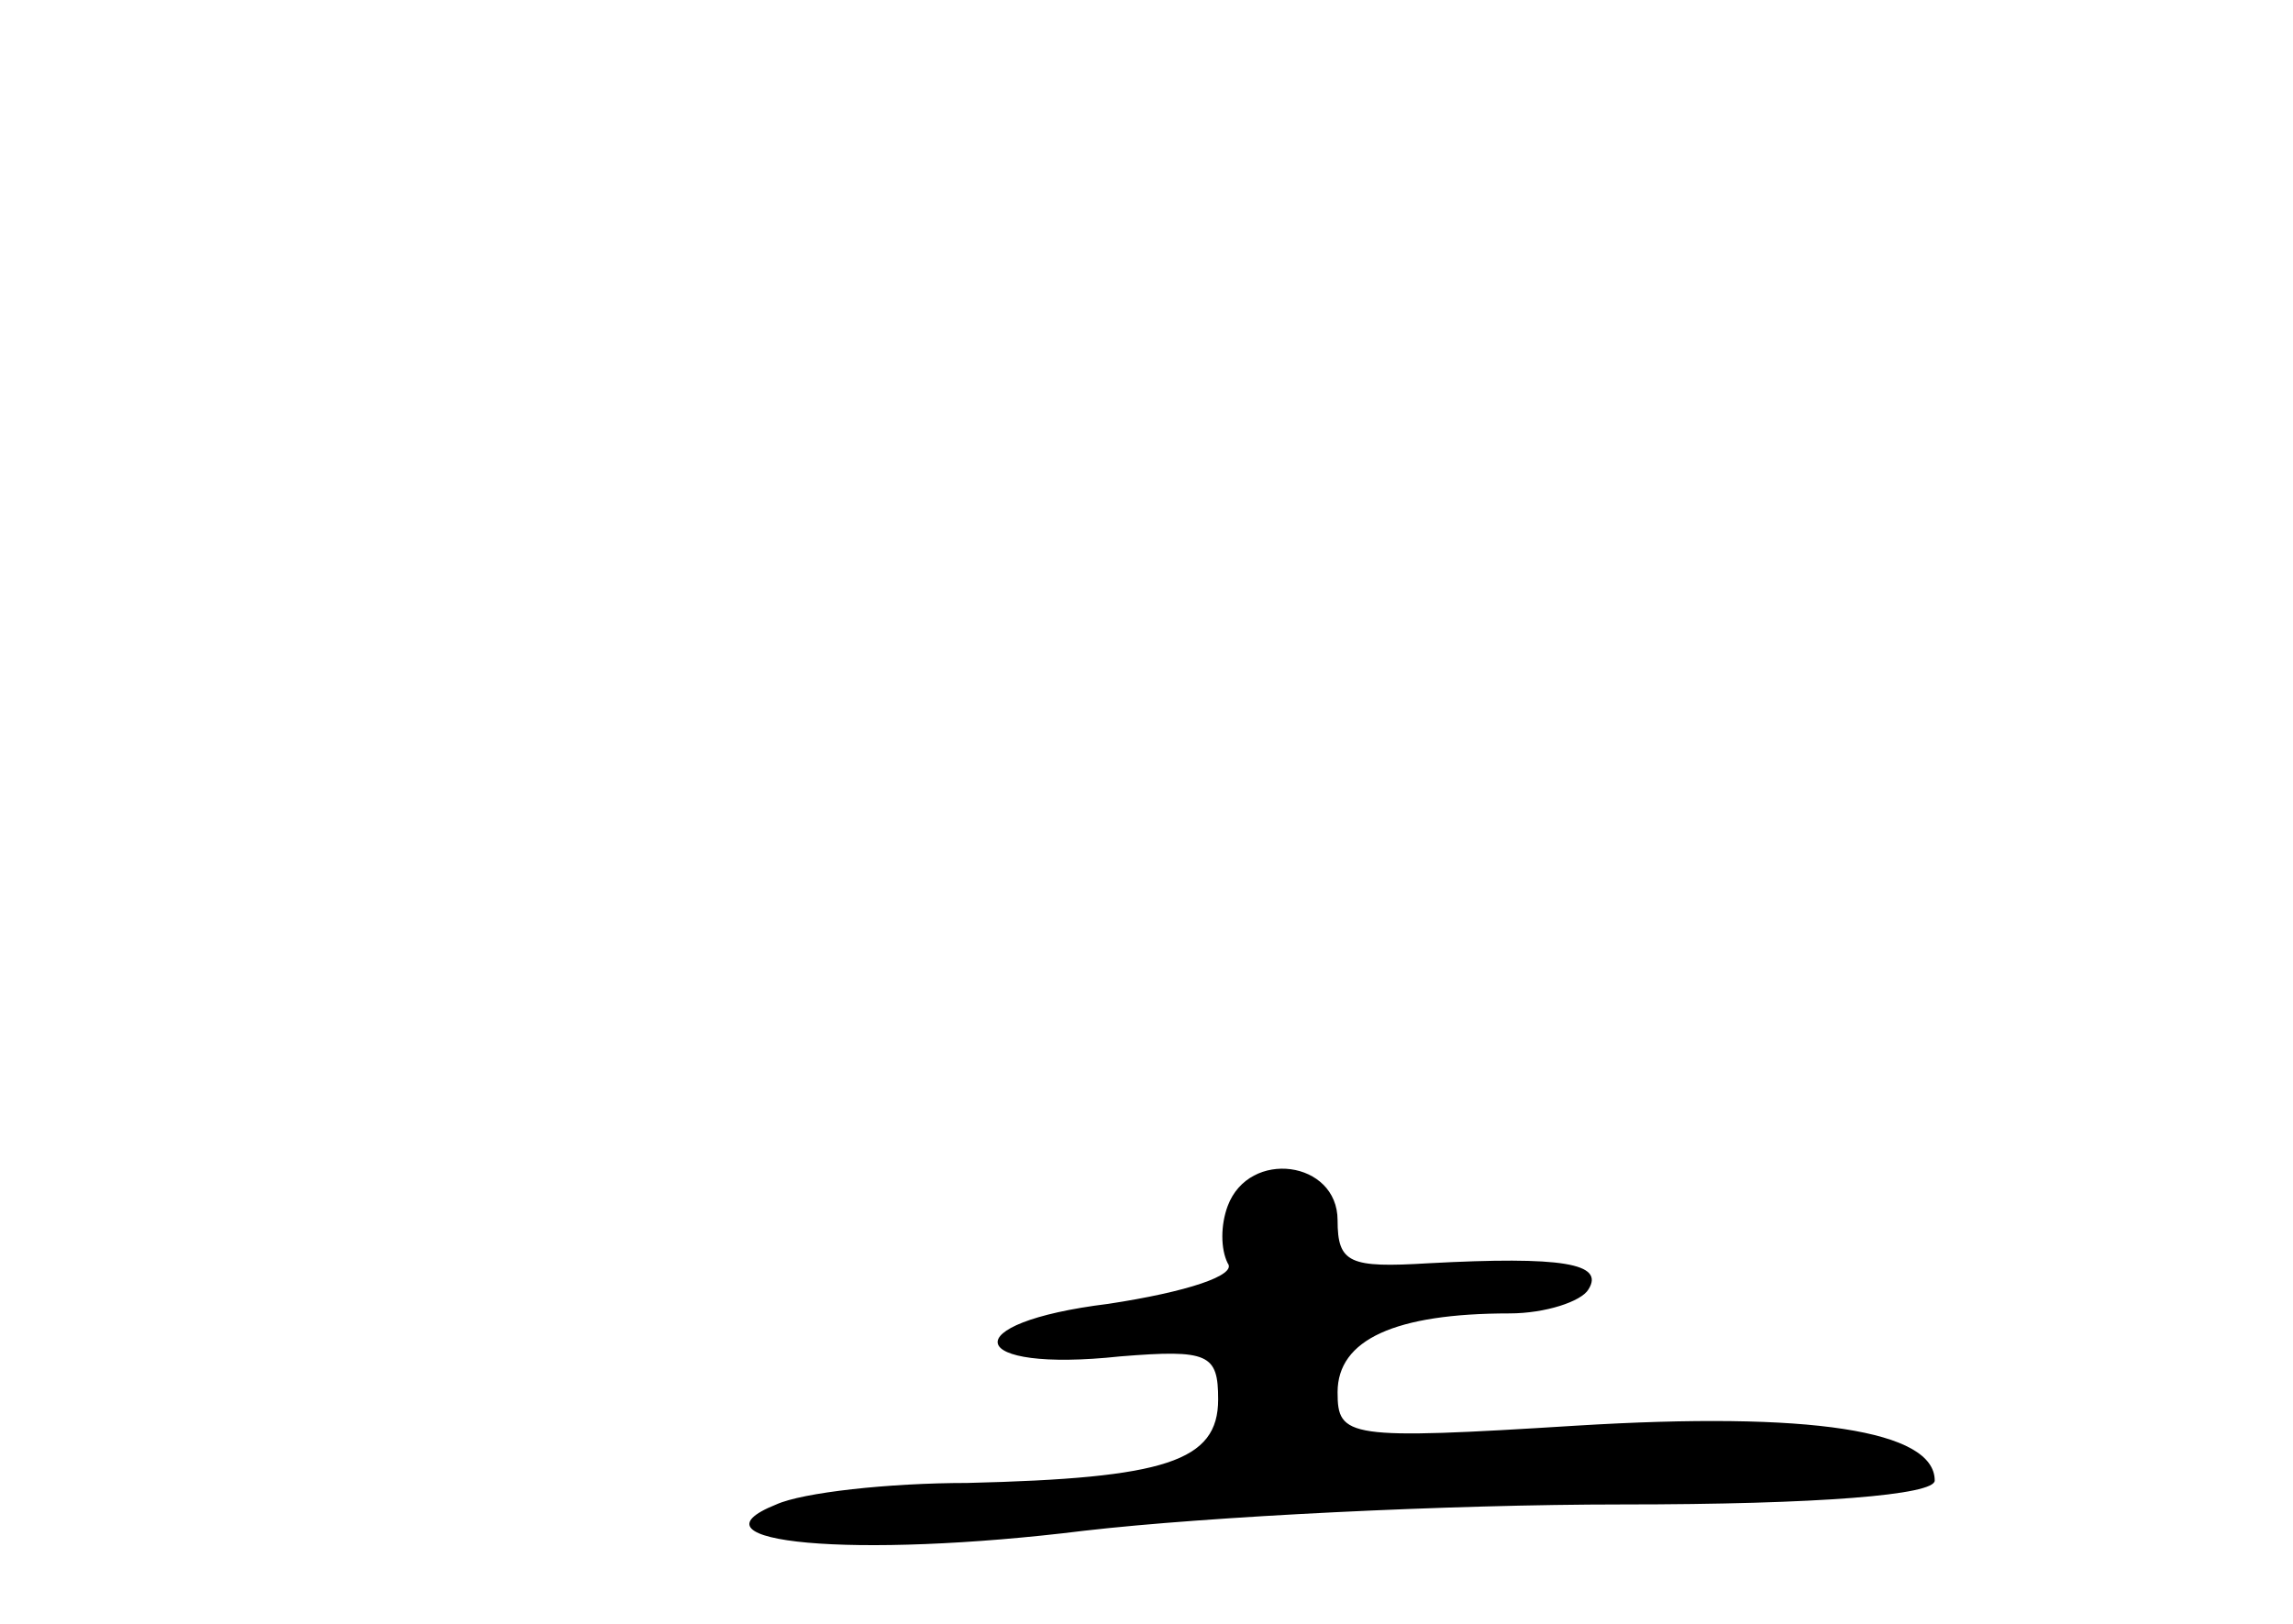 <?xml version="1.0" standalone="no"?>
<!DOCTYPE svg PUBLIC "-//W3C//DTD SVG 20010904//EN"
 "http://www.w3.org/TR/2001/REC-SVG-20010904/DTD/svg10.dtd">
<svg version="1.0" xmlns="http://www.w3.org/2000/svg"
 width="96pt" height="68pt" viewBox="0 0 96 68"
 preserveAspectRatio="xMidYMid meet">
<g transform="translate(0,68) scale(0.1,-0.1)"
fill="#000000" stroke="none">
<path d="M514 175 c-3 -8 -3 -18 0 -24 4 -5 -17 -12 -50 -17 -65 -8 -60 -29 5
-22 37 3 41 1 41 -18 0 -26 -22 -33 -105 -35 -33 0 -69 -4 -80 -9 -40 -16 32
-23 129 -11 52 6 153 11 225 11 83 0 131 4 131 10 0 21 -52 29 -150 23 -96 -6
-100 -5 -100 14 0 22 24 33 72 33 15 0 30 5 33 10 7 11 -11 14 -67 11 -33 -2
-38 0 -38 18 0 25 -37 30 -46 6z"/>
</g>
</svg>
